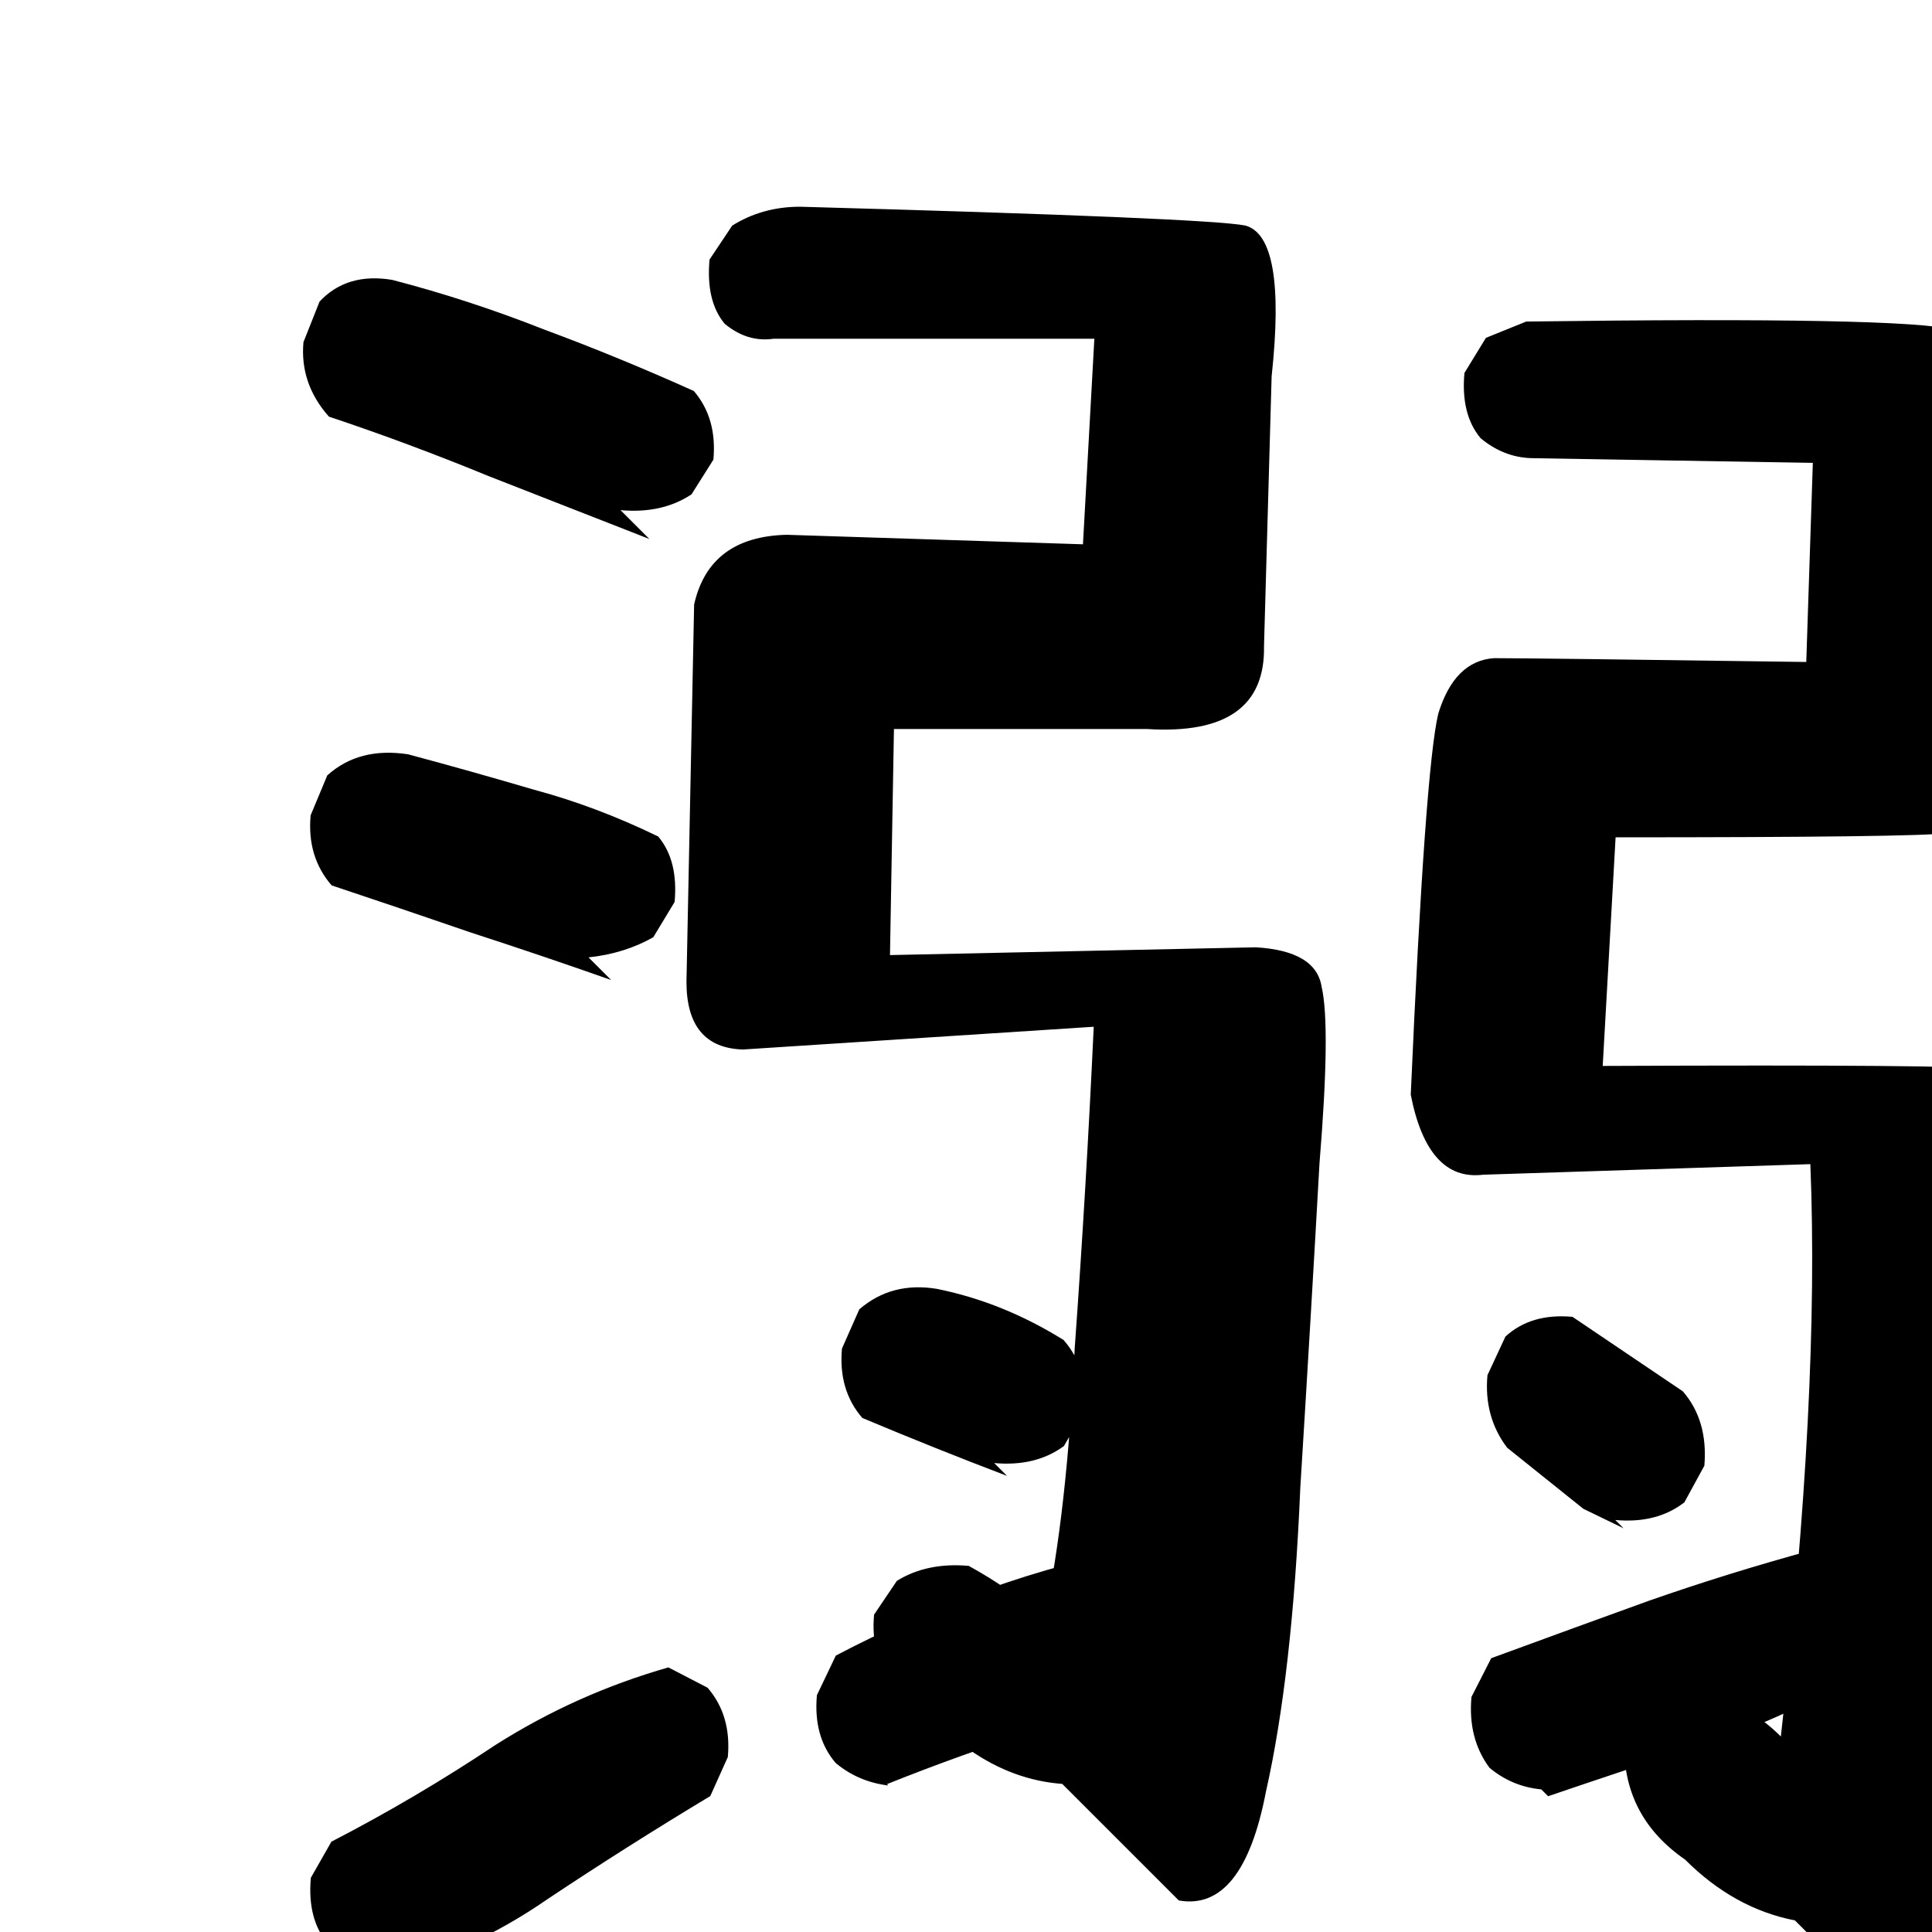 <?xml version="1.0" standalone="no"?>
<!DOCTYPE svg PUBLIC "-//W3C//DTD SVG 1.1//EN" "http://www.w3.org/Graphics/SVG/1.1/DTD/svg11.dtd" >
<svg xmlns="http://www.w3.org/2000/svg" xmlns:svg="http://www.w3.org/2000/svg" xmlns:xlink="http://www.w3.org/1999/xlink" viewBox="0 0 1024 1024"><path d="M563 945.5Q537.08 943.58 514.08 927.58Q493.2 913.7 473.2 891.7Q461.28 877.78 463.28 855.78L475.37 837.87Q491.46 827.96 513.46 829.96Q535.54 842.04 553.54 858.04Q565.62 801.12 569.62 714.62Q575.7 630.2 579.7 544.2L393.76 556.26Q363.84 555.34 363.84 520.34L367.9 320.4Q375.95 284.45 416.95 283.45L573.99 288.49L580.03 179.53H410.06Q396.08 181.58 384.08 171.58Q374.07 159.57 376.07 137.57L388.08 119.58Q404.07 109.57 424.07 109.57Q640.04 115.54 660.04 119.54Q681.99 125.49 673.99 199.49L669.95 342.45Q670.89 390.39 607.89 386.39H473.81L471.71 506.21L665.59 502.09Q697.48 503.98 700.48 522.98Q705.34 543.84 699.34 616.84Q695.18 691.68 689.18 788.68Q685 887.5 671 949.5Q658.79 1013.29 624.79 1007.29ZM951.36 1017.86Q919.1 1011.6 893.1 985.6Q860.83 963.33 860.83 925.33L872.52 907.02Q888.22 896.72 910.22 898.72Q929.88 906.38 943.88 920.38Q964.52 739.02 959.52 617.02L786.12 622.62Q756.73 626.23 747.73 580.23Q755.3 407.8 762.3 378.3Q770.84 350.34 791.84 348.84Q814.36 348.86 957.36 350.86L960.84 245.34L811.32 242.82Q796.76 242.26 784.76 232.26Q774.18 219.68 776.18 197.68L787.57 179.07L808.93 170.43Q1009.26 167.76 1035.26 174.76Q1062.56 183.06 1050.56 243.06L1047.84 401.34Q1048.08 440.58 1031.58 441.58Q1016.3 443.8 856.3 443.8L849.47 564.97Q1038.64 564.14 1054.64 566.64Q1071.77 570.27 1065.77 643.27Q1054.86 903.36 1053.86 950.36Q1053.92 998.42 1039.92 1031.92Q1026.95 1066.45 990.95 1057.45ZM192.92 1039.42L173.86 1030.36Q162.76 1017.26 164.76 995.26L175.64 976.14Q220.46 952.96 262.46 924.96Q305.26 897.76 354.26 883.76L375.03 894.53Q387.76 909.26 385.76 931.26L376.46 951.96Q332.13 978.63 290.13 1006.63Q248.76 1035.26 200.76 1047.26ZM816.91 948.41Q801.45 946.95 789.45 936.95Q777.91 921.41 779.91 899.41L790.38 878.88Q832.81 863.31 874.31 848.31Q916.18 833.68 960.18 821.68L980.52 832.02Q992.83 846.33 990.83 868.33L981.12 889.62Q943.34 911.84 902.34 924.84Q861.54 938.04 820.54 952.04ZM470.85 946.35Q454.93 944.43 442.93 934.43Q430.98 920.48 432.98 898.48L443 877.5Q480.98 857.48 522.98 842.48Q564.93 827.43 608.93 819.43L628.85 829.35Q640.72 843.22 638.72 865.22L628.54 885.04Q590.34 903.84 550.34 916.84Q510.12 929.62 470.12 945.62ZM860.52 810.02L839.18 799.68L798.81 767.31Q786.38 750.88 788.38 728.88L797.91 708.41Q811.45 695.95 833.45 697.95L891.91 737.41Q905.35 752.85 903.35 776.85L892.76 796.26Q878.13 807.63 856.13 805.63ZM533.76 782.26Q495.03 767.53 457.03 751.53Q444.26 736.76 446.26 714.76L455.46 693.96Q472.64 679.14 496.64 683.14Q531.76 690.26 563.76 710.26Q576.86 725.36 574.86 747.36L563.92 766.42Q548.95 777.45 526.95 775.45ZM323.92 519.42Q286.86 506.36 249.86 494.36Q211.77 481.27 175.77 469.27Q162.64 454.14 164.64 432.14L173.47 410.97Q190.3 395.8 216.3 399.8Q249.08 408.58 283.08 418.58Q315.84 427.34 348.84 443.34Q359.56 456.06 357.56 478.06L346.26 496.76Q330.93 505.43 311.93 507.43ZM344.18 285.68Q299.76 268.26 258.76 252.26Q216.32 234.82 174.32 220.82Q158.84 203.34 160.84 181.34L169.36 159.86Q183.84 144.34 207.84 148.34Q248.3 158.8 288.8 174.8Q327.73 189.23 367.73 207.23Q380.12 221.62 378.12 243.62L366.52 262.02Q350.88 272.38 328.88 270.38Z" fill="black"></path></svg>